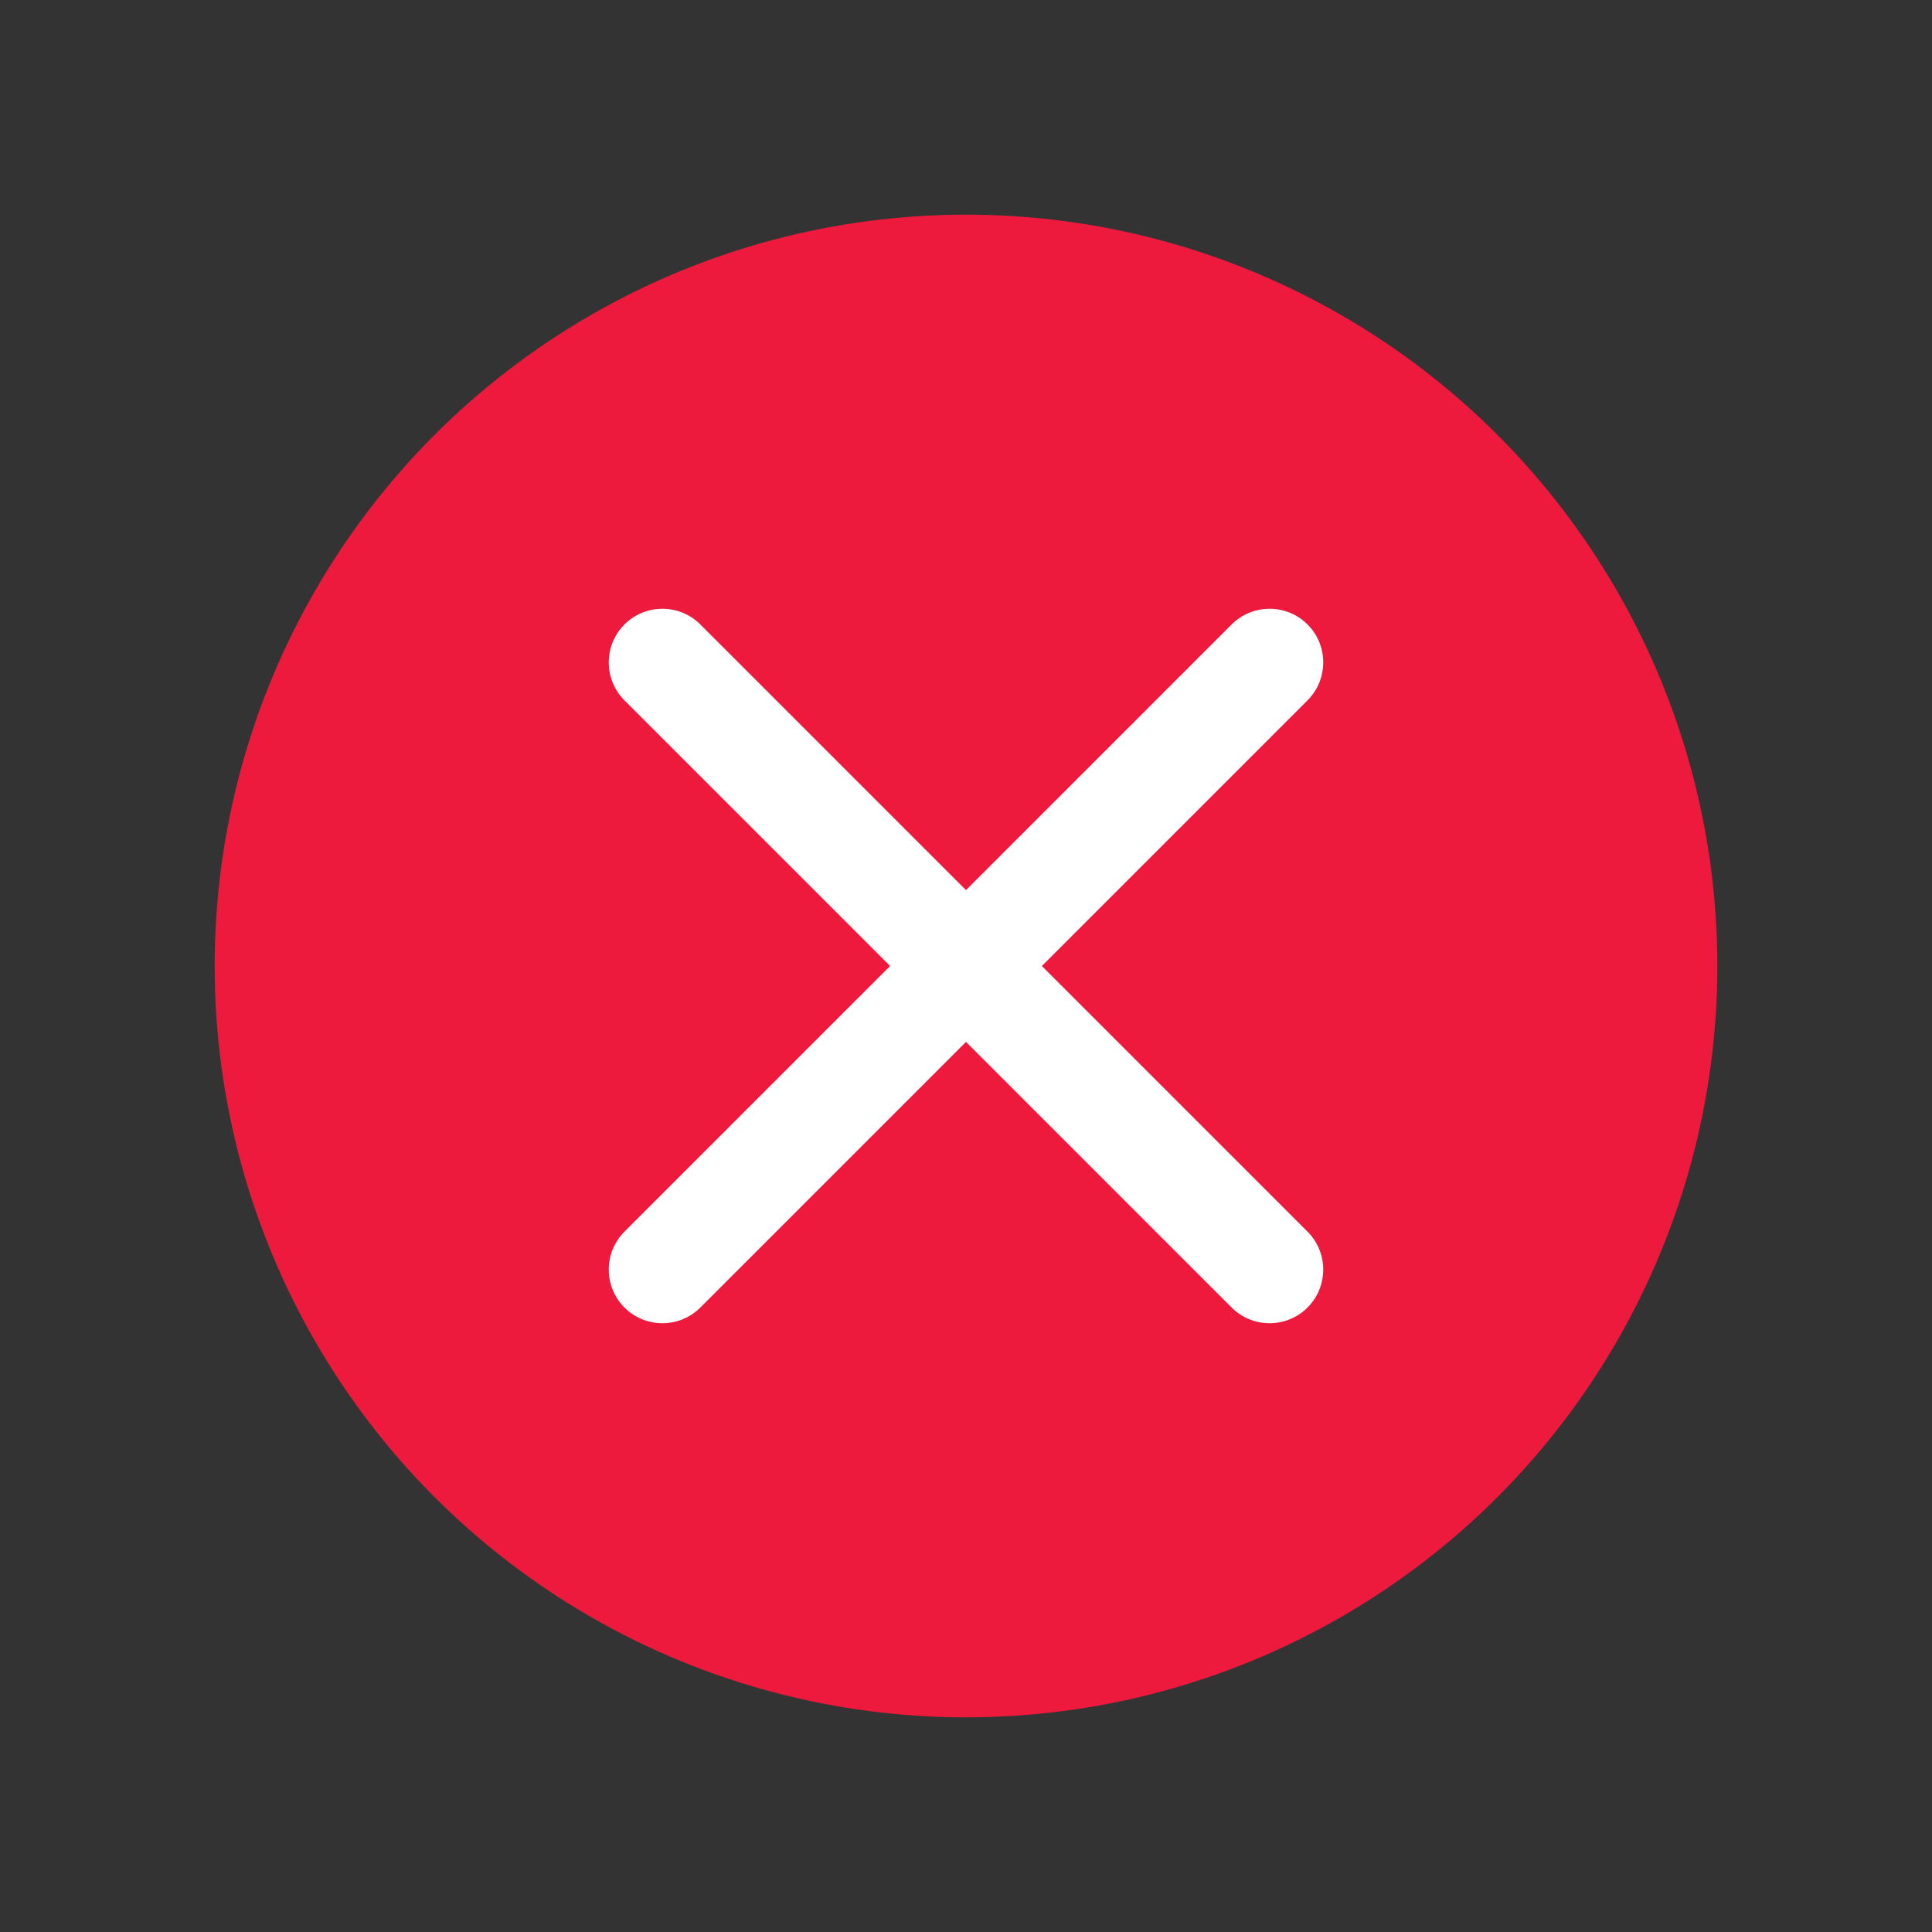 <svg width="18" height="18" viewBox="0 0 18 18" fill="none" xmlns="http://www.w3.org/2000/svg">
<rect x="0" y="0" width="18" height="18" fill="#333333" stroke="none"/>
<circle cx="9" cy="9" r="7" fill="#ED1A3D"/>
<path d="M12.182 6.525C12.377 6.33 12.377 6.013 12.182 5.818C11.987 5.623 11.67 5.623 11.475 5.818L9 8.293L6.525 5.818C6.33 5.623 6.013 5.623 5.818 5.818C5.623 6.013 5.623 6.33 5.818 6.525L8.293 9L5.818 11.475C5.623 11.67 5.623 11.987 5.818 12.182C6.013 12.377 6.33 12.377 6.525 12.182L9 9.707L11.475 12.182C11.67 12.377 11.987 12.377 12.182 12.182C12.377 11.987 12.377 11.67 12.182 11.475L9.707 9L12.182 6.525Z" fill="white"/>
</svg>
